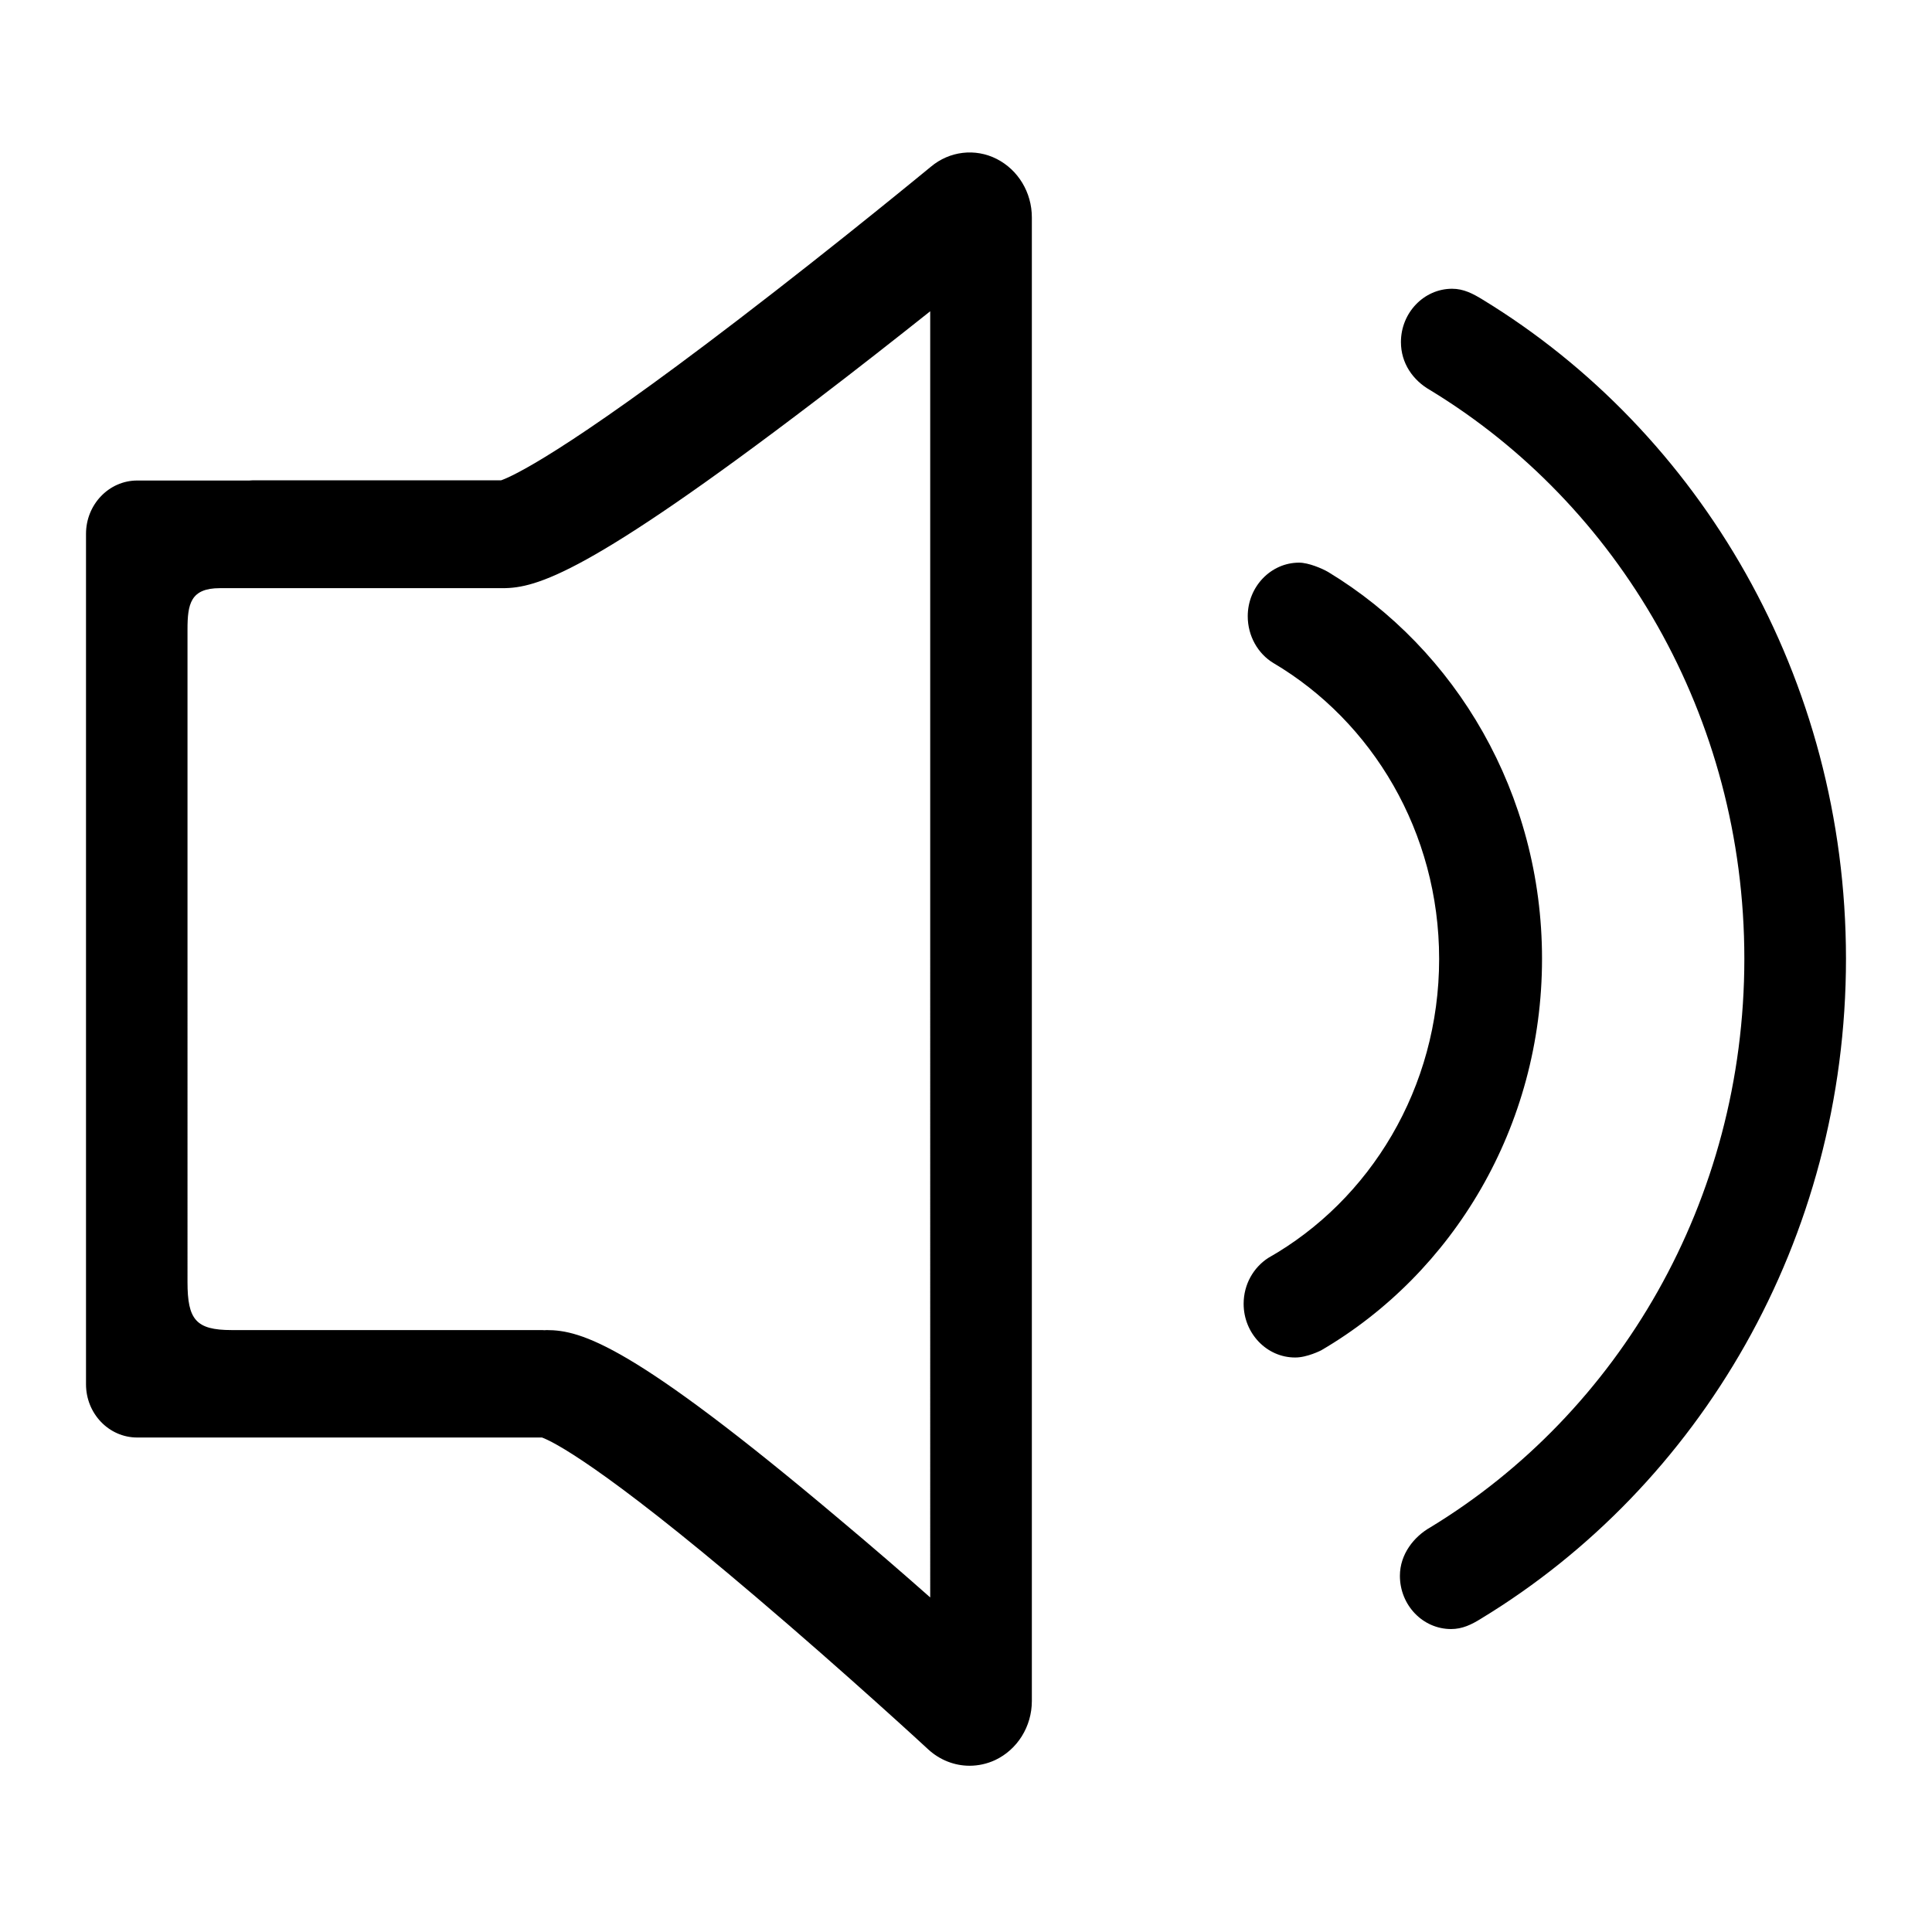<?xml version="1.0" standalone="no"?><!DOCTYPE svg PUBLIC "-//W3C//DTD SVG 1.1//EN" "http://www.w3.org/Graphics/SVG/1.1/DTD/svg11.dtd"><svg t="1508604631913" class="icon" style="" viewBox="0 0 1024 1024" version="1.1" xmlns="http://www.w3.org/2000/svg" p-id="2267" xmlns:xlink="http://www.w3.org/1999/xlink" width="16" height="16"><defs><style type="text/css"></style></defs><path d="M528.285 84.251c-11.388-5.791-24.992-4.198-34.903 4.119-0.467 0.35-48.857 40.345-102.261 81.195-92.971 71.205-119.984 83.06-125.503 85.004L134.051 254.57c-0.622 0-1.283 0.117-1.944 0.117l-59.39 0c-14.925 0-27.13 12.671-27.13 28.256l0 450.748c0 15.548 12.126 28.219 27.13 28.219l214.549 0c5.402 1.982 30.939 14.265 113.259 84.382 47.924 40.734 90.99 80.456 91.456 80.922 6.18 5.674 13.993 8.667 21.921 8.667 4.586 0 9.25-1.011 13.526-2.993 11.854-5.597 19.473-17.802 19.473-31.327L546.902 115.228C546.903 101.974 539.634 90.042 528.285 84.251L528.285 84.251 528.285 84.251 528.285 84.251zM493.032 846.677c-14.537-12.865-30.862-26.973-47.652-41.044-110.034-92.855-137.163-100.667-155.704-100.667-0.389 0-0.738 0.077-1.126 0.077-0.35 0-0.739-0.077-1.089-0.077L122.779 704.966c-19.006 0-23.399-5.597-23.399-25.458L99.38 333.626c0-13.487 1.593-21.884 17.141-21.884l149.951 0c17.88 0 45.475-7.656 165.966-99.501 21.531-16.401 42.404-32.804 60.594-47.262L493.032 846.677 493.032 846.677 493.032 846.677 493.032 846.677zM817.305 508.141c0-87.53-45.592-163.982-113.377-204.988-3.071-1.788-10.339-4.937-15.392-4.937-15.002 0-27.208 12.788-27.208 28.413 0 10.456 5.402 19.862 13.604 24.797l0 0c52.394 30.977 87.841 89.59 87.841 156.831 0 68.407-36.653 127.912-90.56 158.462l0 0c-7.813 5.053-13.06 13.993-13.06 24.332 0 15.663 12.244 28.451 27.246 28.451 6.335 0.078 13.875-3.809 13.875-3.809C770.043 674.922 817.305 597.265 817.305 508.141L817.305 508.141 817.305 508.141 817.305 508.141zM785.899 158.838c-5.13-3.149-10.105-5.792-16.247-5.792-14.925 0-27.13 12.711-27.13 28.257 0 11.193 6.336 20.249 15.469 25.458 99.579 60.517 166.548 172.727 166.548 301.38 0 128.651-66.852 240.823-166.353 301.341-8.746 4.937-16.207 14.265-16.207 25.731 0 15.548 12.127 28.218 27.13 28.218 5.946 0 10.806-2.332 16.013-5.597 115.515-70.194 193.289-200.402 193.289-349.77C978.333 359.083 900.948 229.033 785.899 158.838L785.899 158.838 785.899 158.838 785.899 158.838z" p-id="2268"></path></svg>